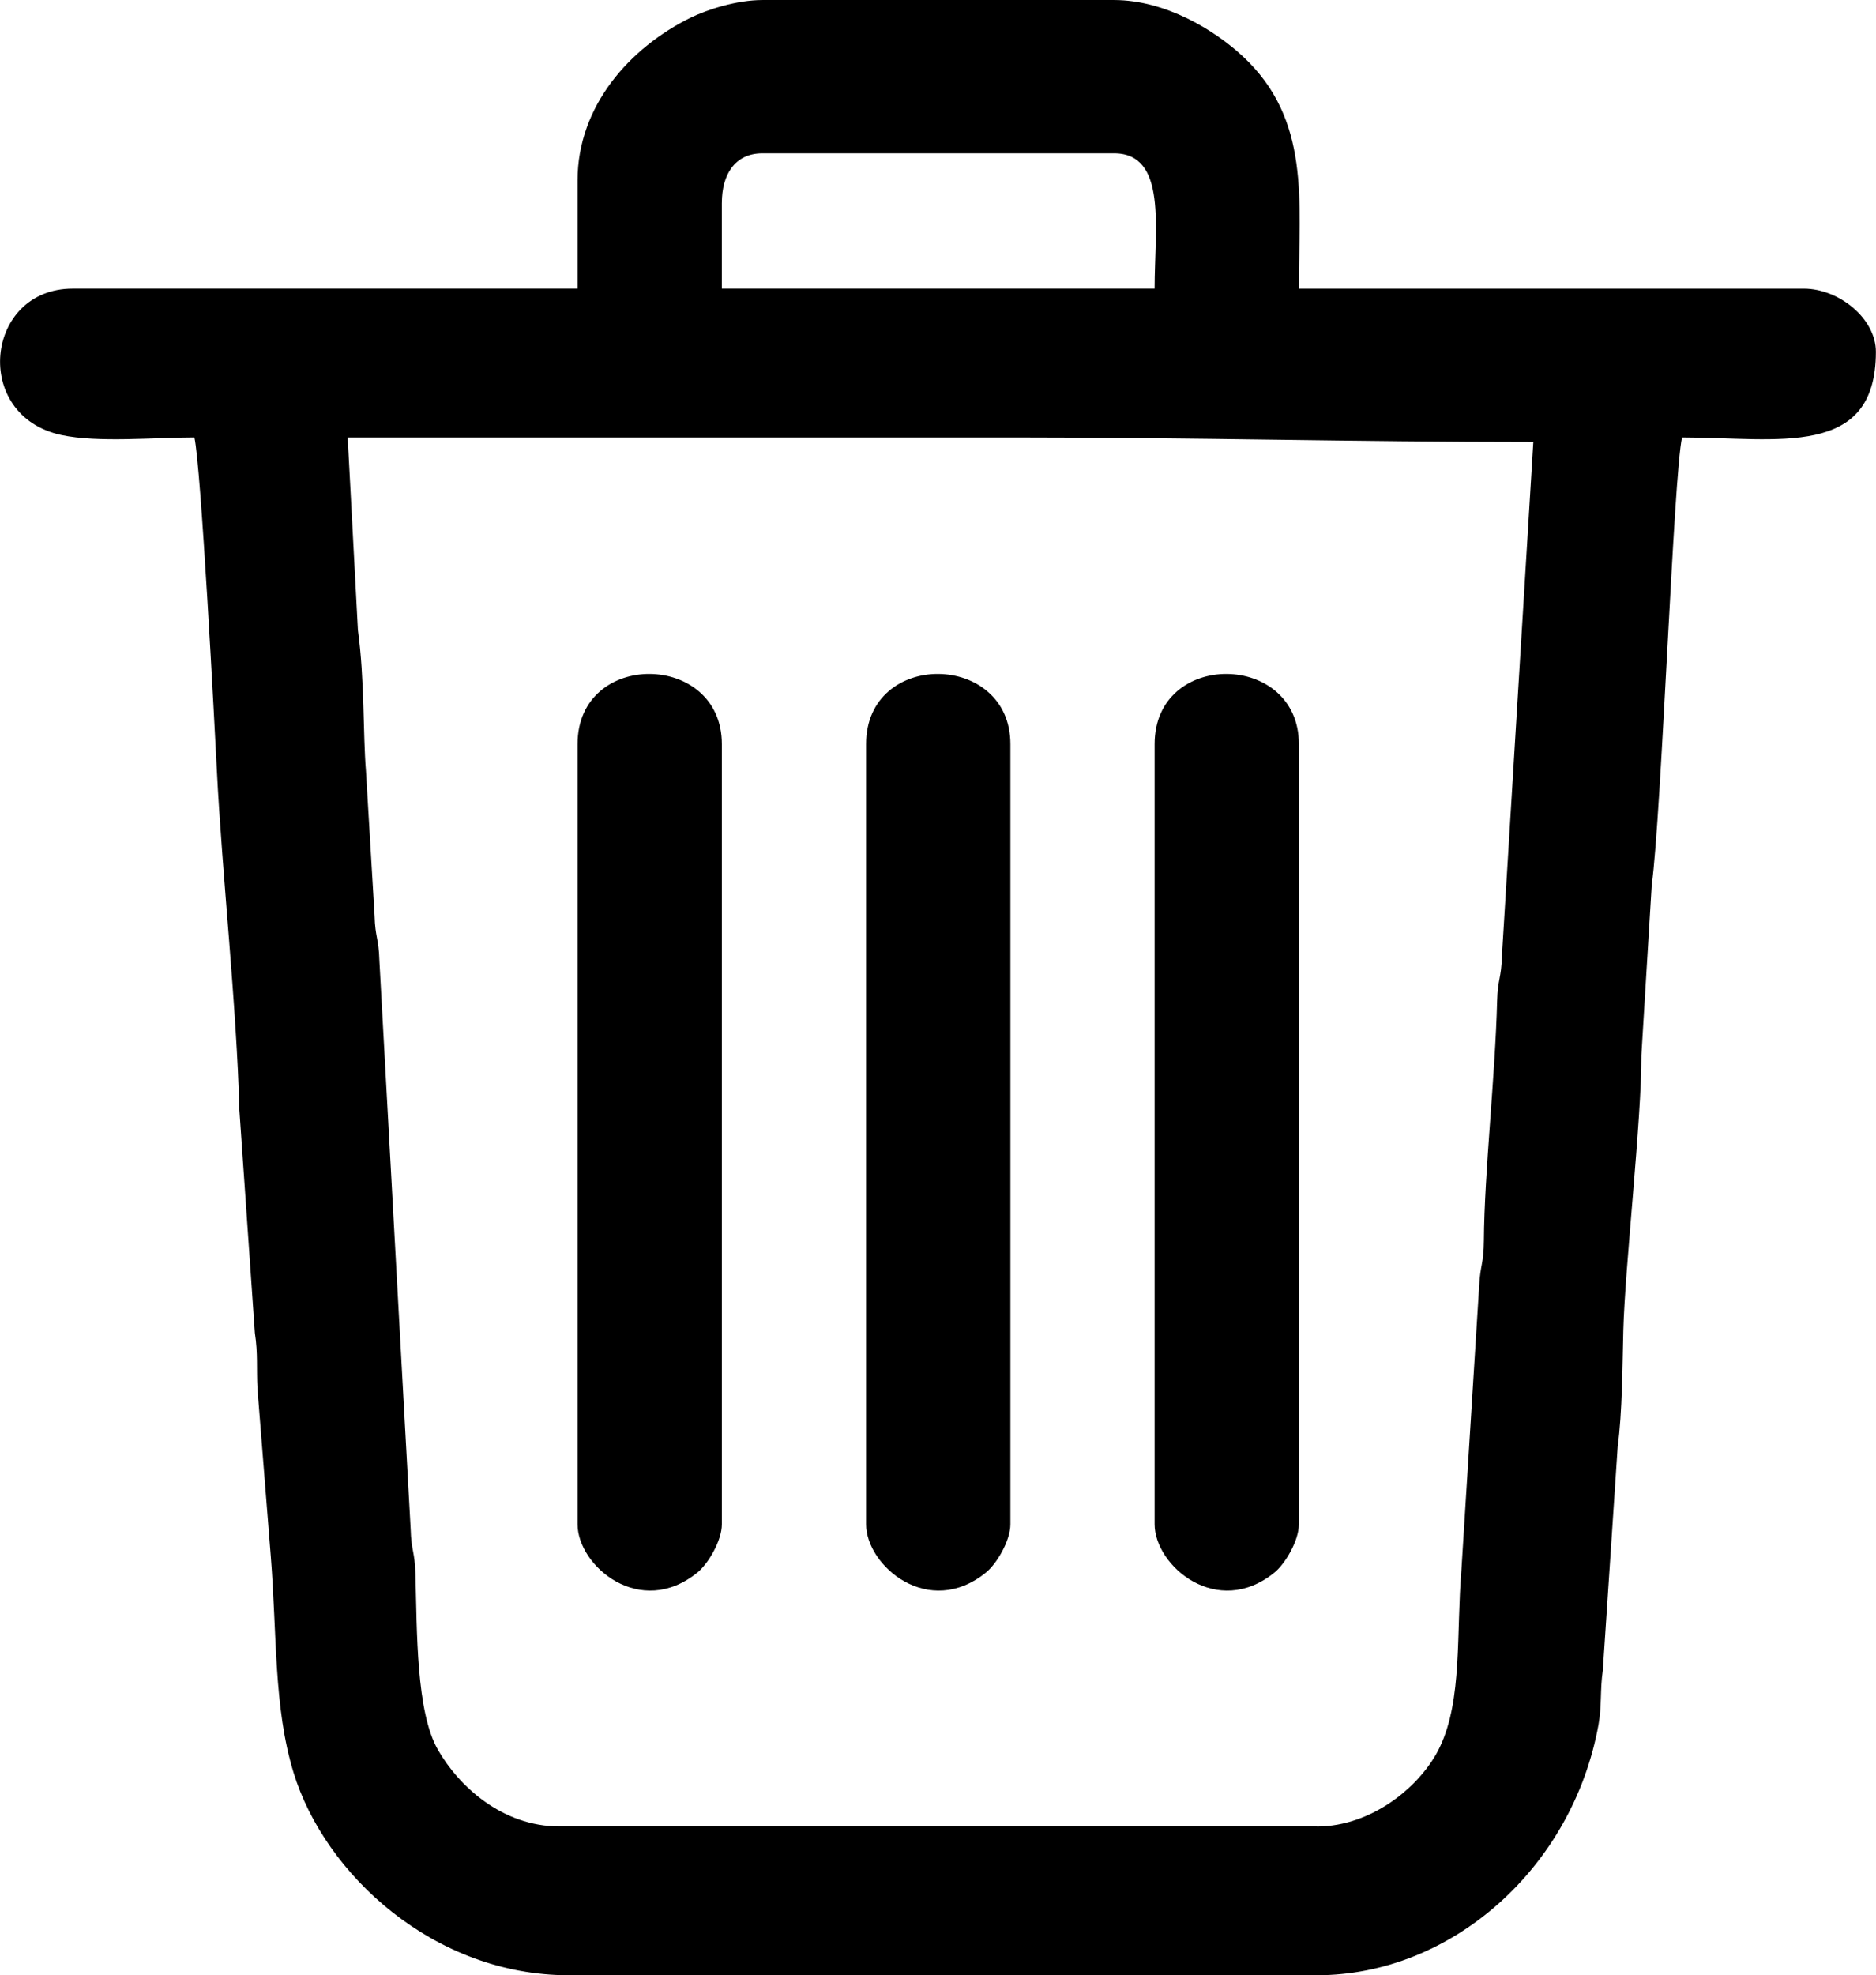 <?xml version="1.0" encoding="UTF-8"?>
<!DOCTYPE svg PUBLIC "-//W3C//DTD SVG 1.1//EN" "http://www.w3.org/Graphics/SVG/1.1/DTD/svg11.dtd">
<!-- Creator: CorelDRAW 2017 -->
<svg xmlns="http://www.w3.org/2000/svg" xml:space="preserve" width="11.306mm" height="11.9mm" version="1.1" style="shape-rendering:geometricPrecision; text-rendering:geometricPrecision; image-rendering:optimizeQuality; fill-rule:evenodd; clip-rule:evenodd"
viewBox="0 0 1010.09 1063.25"
 xmlns:xlink="http://www.w3.org/1999/xlink">
 <defs>
  <style type="text/css">
   <![CDATA[
    .fil0 {fill:black}
   ]]>
  </style>
 </defs>
 <g id="Warstwa_x0020_1">
  <g id="_2304101729488">
   <path class="fil0" d="M709.08 983.14l-407.82 0c-30.88,0 -54.22,-21.59 -65.52,-41.3 -11.72,-20.45 -11.22,-63.28 -12.08,-94.72 -0.33,-12.02 -2.25,-12.11 -2.58,-24.12l-16.84 -306.01c-0.33,-12.02 -2.25,-12.11 -2.58,-24.12l-4.65 -77.89c-1.61,-19.78 -0.67,-49.12 -4.32,-75.78l-5.51 -103.72 359.26 0c95.72,0 183.5,2.43 279.17,2.43l-16.92 276.81c-0.31,12.03 -2.26,12.09 -2.57,24.12 -1.07,41.16 -6.87,91.98 -7.13,128.82 -0.09,12.6 -1.96,13.33 -2.52,24.19l-9.57 153.07c-2.84,34.57 0.57,69.64 -11.53,95.29 -9.85,20.88 -36.41,42.96 -66.28,42.96zm-320.43 -873.91c0,-15.14 6.94,-26.7 21.84,-26.7l189.35 0c28.74,0 21.84,40.46 21.84,72.82l-233.04 0 0 -46.13zm-77.69 -12.13l0 58.26 -271.88 0c-47.26,0 -54.51,68.52 -6.01,78.83 19.77,4.21 50.05,1.28 71.56,1.28 3.55,15.22 10.88,154.66 12.13,179.64 2.68,53.76 10.75,127.94 12.08,182.13l8.36 120.28c1.72,11.4 0.8,18.49 1.4,30.16l7.16 89.93c3.4,42.47 1.52,81.34 12.23,116.43 16.85,55.23 75.92,109.2 148.12,109.2l402.96 0c72.47,0 137.64,-57.68 151.63,-134.82 1.83,-10.1 0.8,-18.9 2.33,-29.22l8.02 -120.63c2.48,-18.18 2.54,-43.95 3.02,-62.52 0.88,-34.07 9.88,-113.47 9.73,-148.06l5.57 -91.52c5.27,-38.55 11.78,-221.42 16.33,-240.99 51.42,0 104.38,11.75 104.38,-46.12 0,-17.89 -19.86,-33.99 -38.84,-33.99l-271.88 0c0,-47.4 6.53,-90.92 -30.24,-125.11 -15.1,-14.04 -41.6,-30.25 -69.28,-30.25l-189.35 0c-13.78,0 -29.72,5.1 -38.91,9.64 -32.2,15.89 -60.62,47.2 -60.62,87.46z"/>
   <path class="fil0" d="M621.69 400.54l0 419.96c0,22.36 33.75,51.15 64.68,25.84 5.56,-4.56 13,-16.93 13,-25.84l0 -419.96c0,-49.86 -77.68,-50.88 -77.68,0z"/>
   <path class="fil0" d="M310.96 400.54l0 419.96c0,22.36 33.75,51.15 64.68,25.84 5.57,-4.56 13.01,-16.93 13.01,-25.84l0 -419.96c0,-49.86 -77.69,-50.88 -77.69,0z"/>
   <path class="fil0" d="M466.33 400.54l0 419.96c0,22.36 33.75,51.15 64.68,25.84 5.57,-4.56 13.01,-16.93 13.01,-25.84l0 -419.96c0,-49.86 -77.69,-50.88 -77.69,0z"/>
  </g>
 </g>
</svg>
